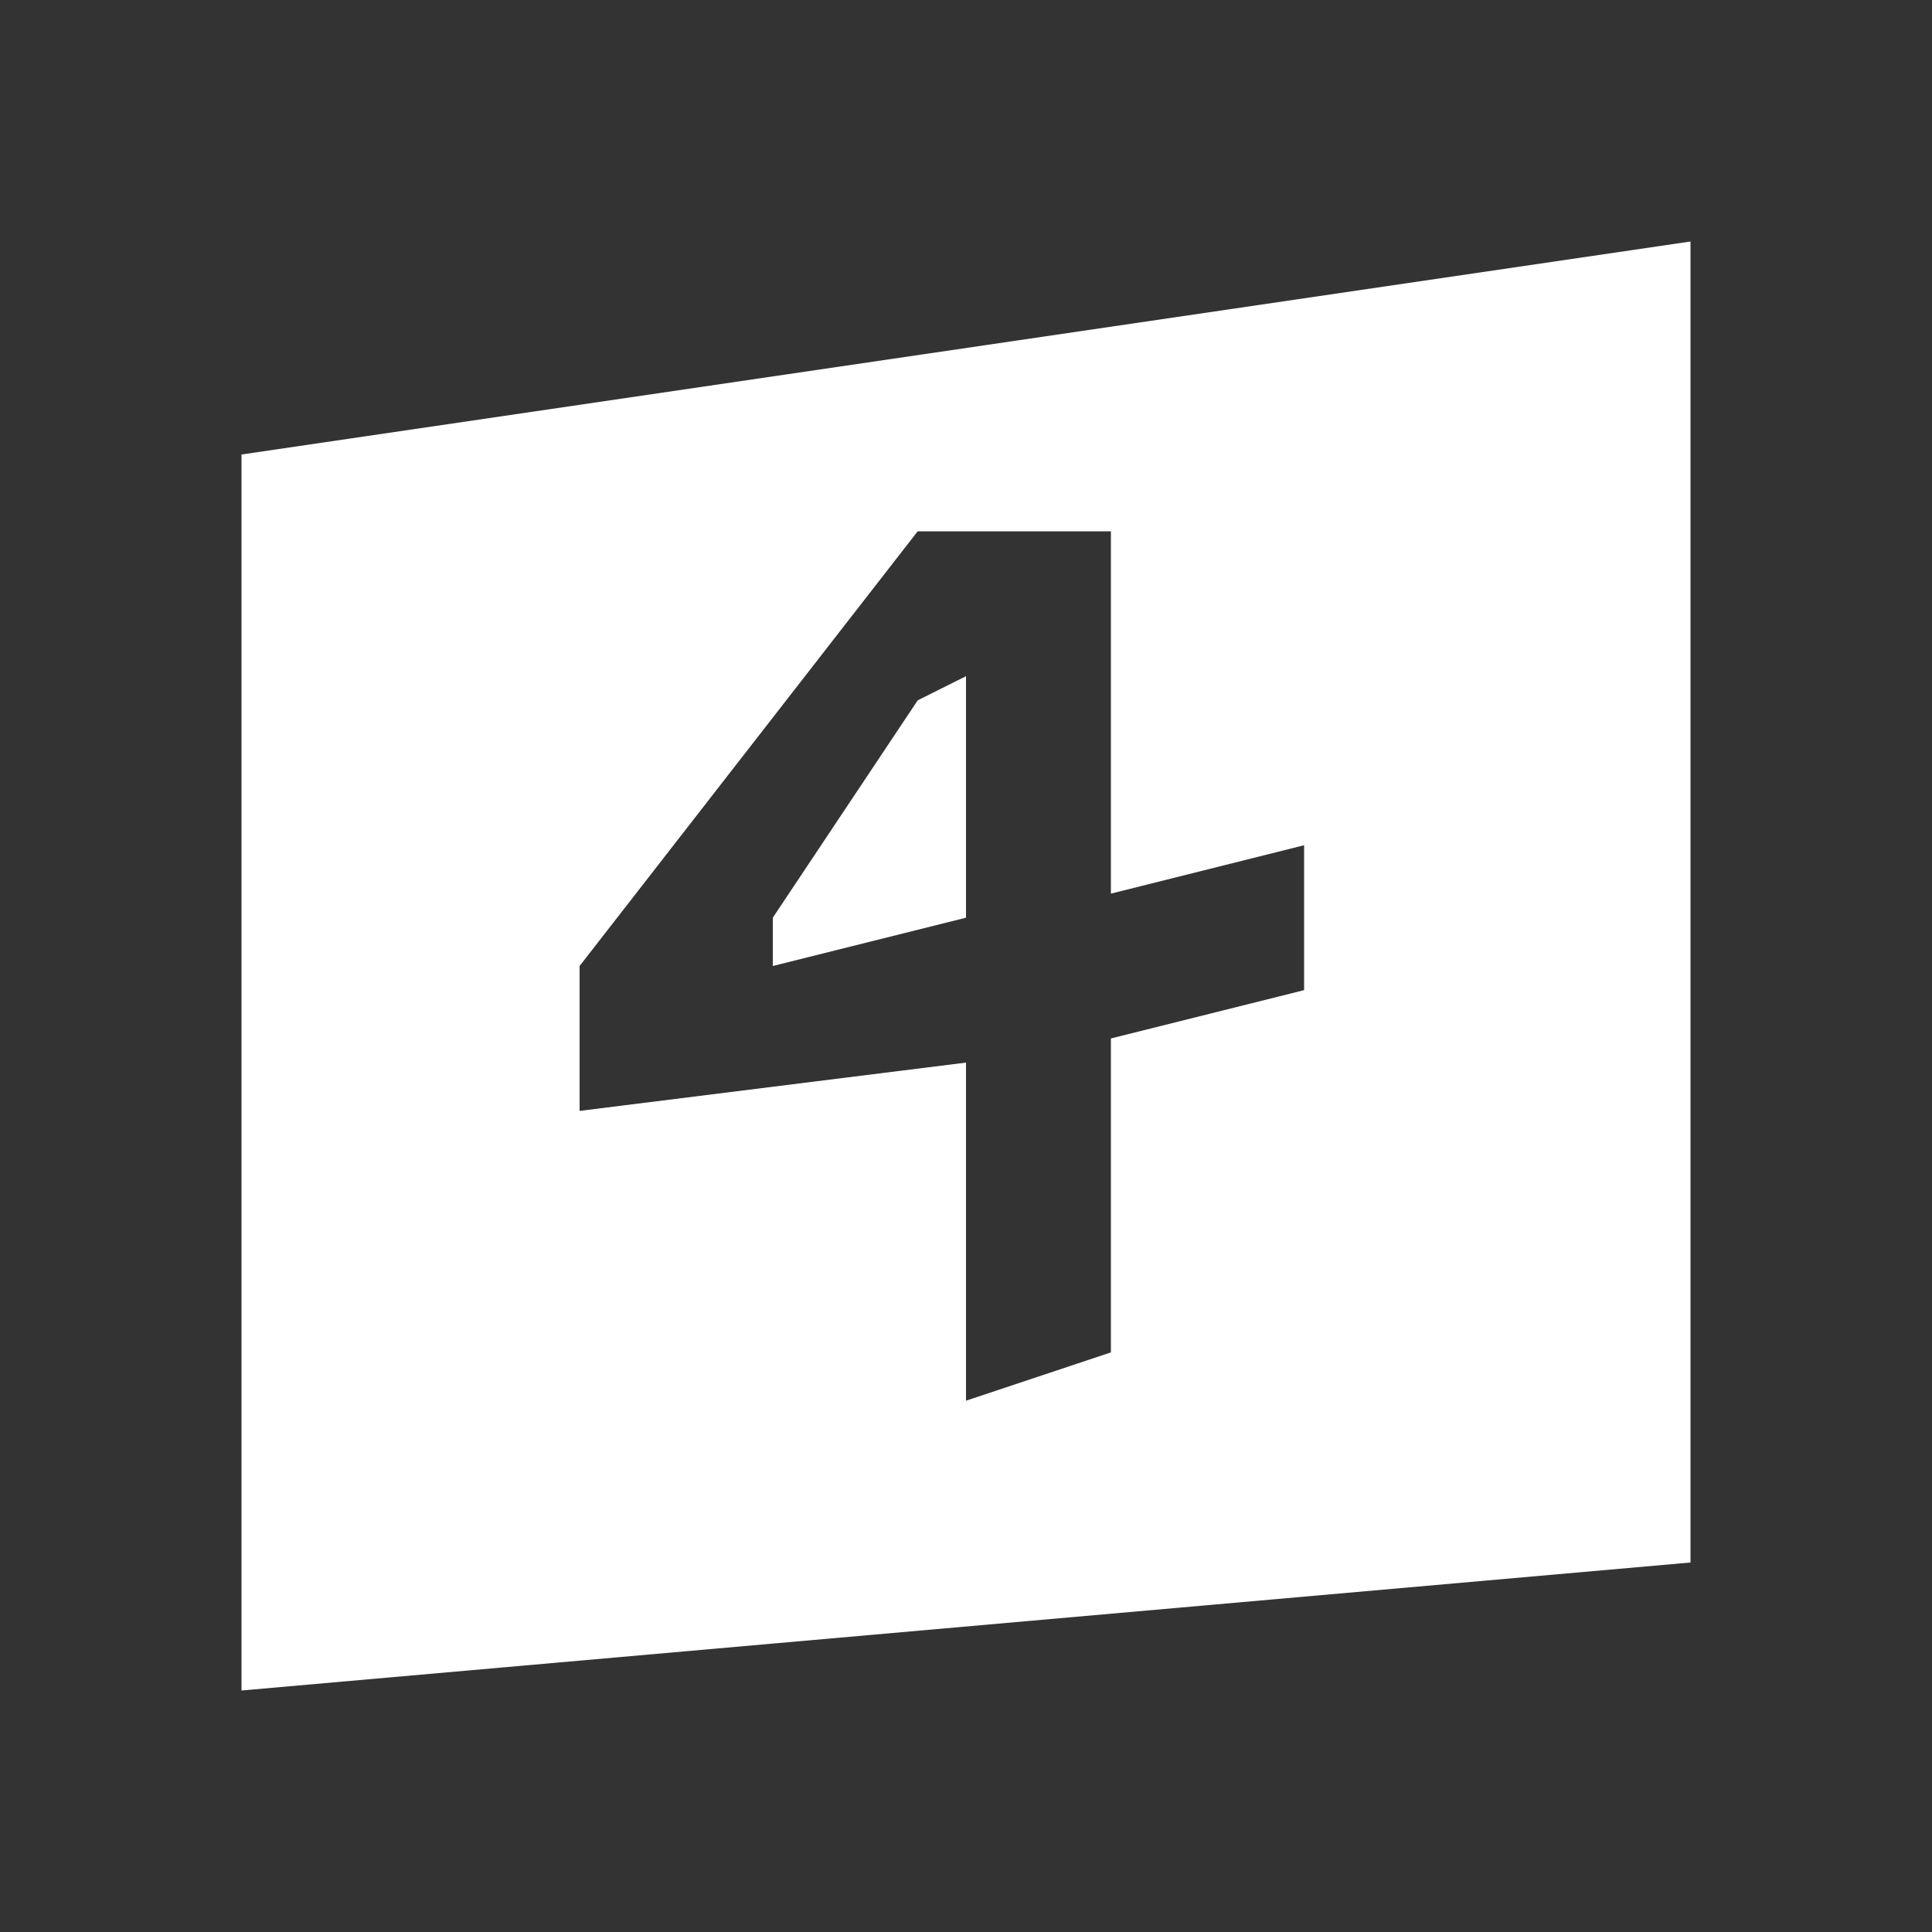 <svg xmlns="http://www.w3.org/2000/svg" width="24" height="24" fill="none" viewBox="0 0 24 24">
    <rect x="0" y="0" width="24" height="24" fill="#333333" stroke="none"/>
    <path fill="#fff" d="m9.6 12 2.4-.6v-3l-.6.3-1.8 2.7z"/>
    <path fill="#fff" fill-rule="evenodd" d="M3 5.646 21 3v16.41L3 21zm10.8 5.455V6.6h-2.4L7.2 12v1.8l4.8-.6v4.2l1.8-.6v-3.9l2.4-.6v-1.8z" clip-rule="evenodd"/>
</svg>

